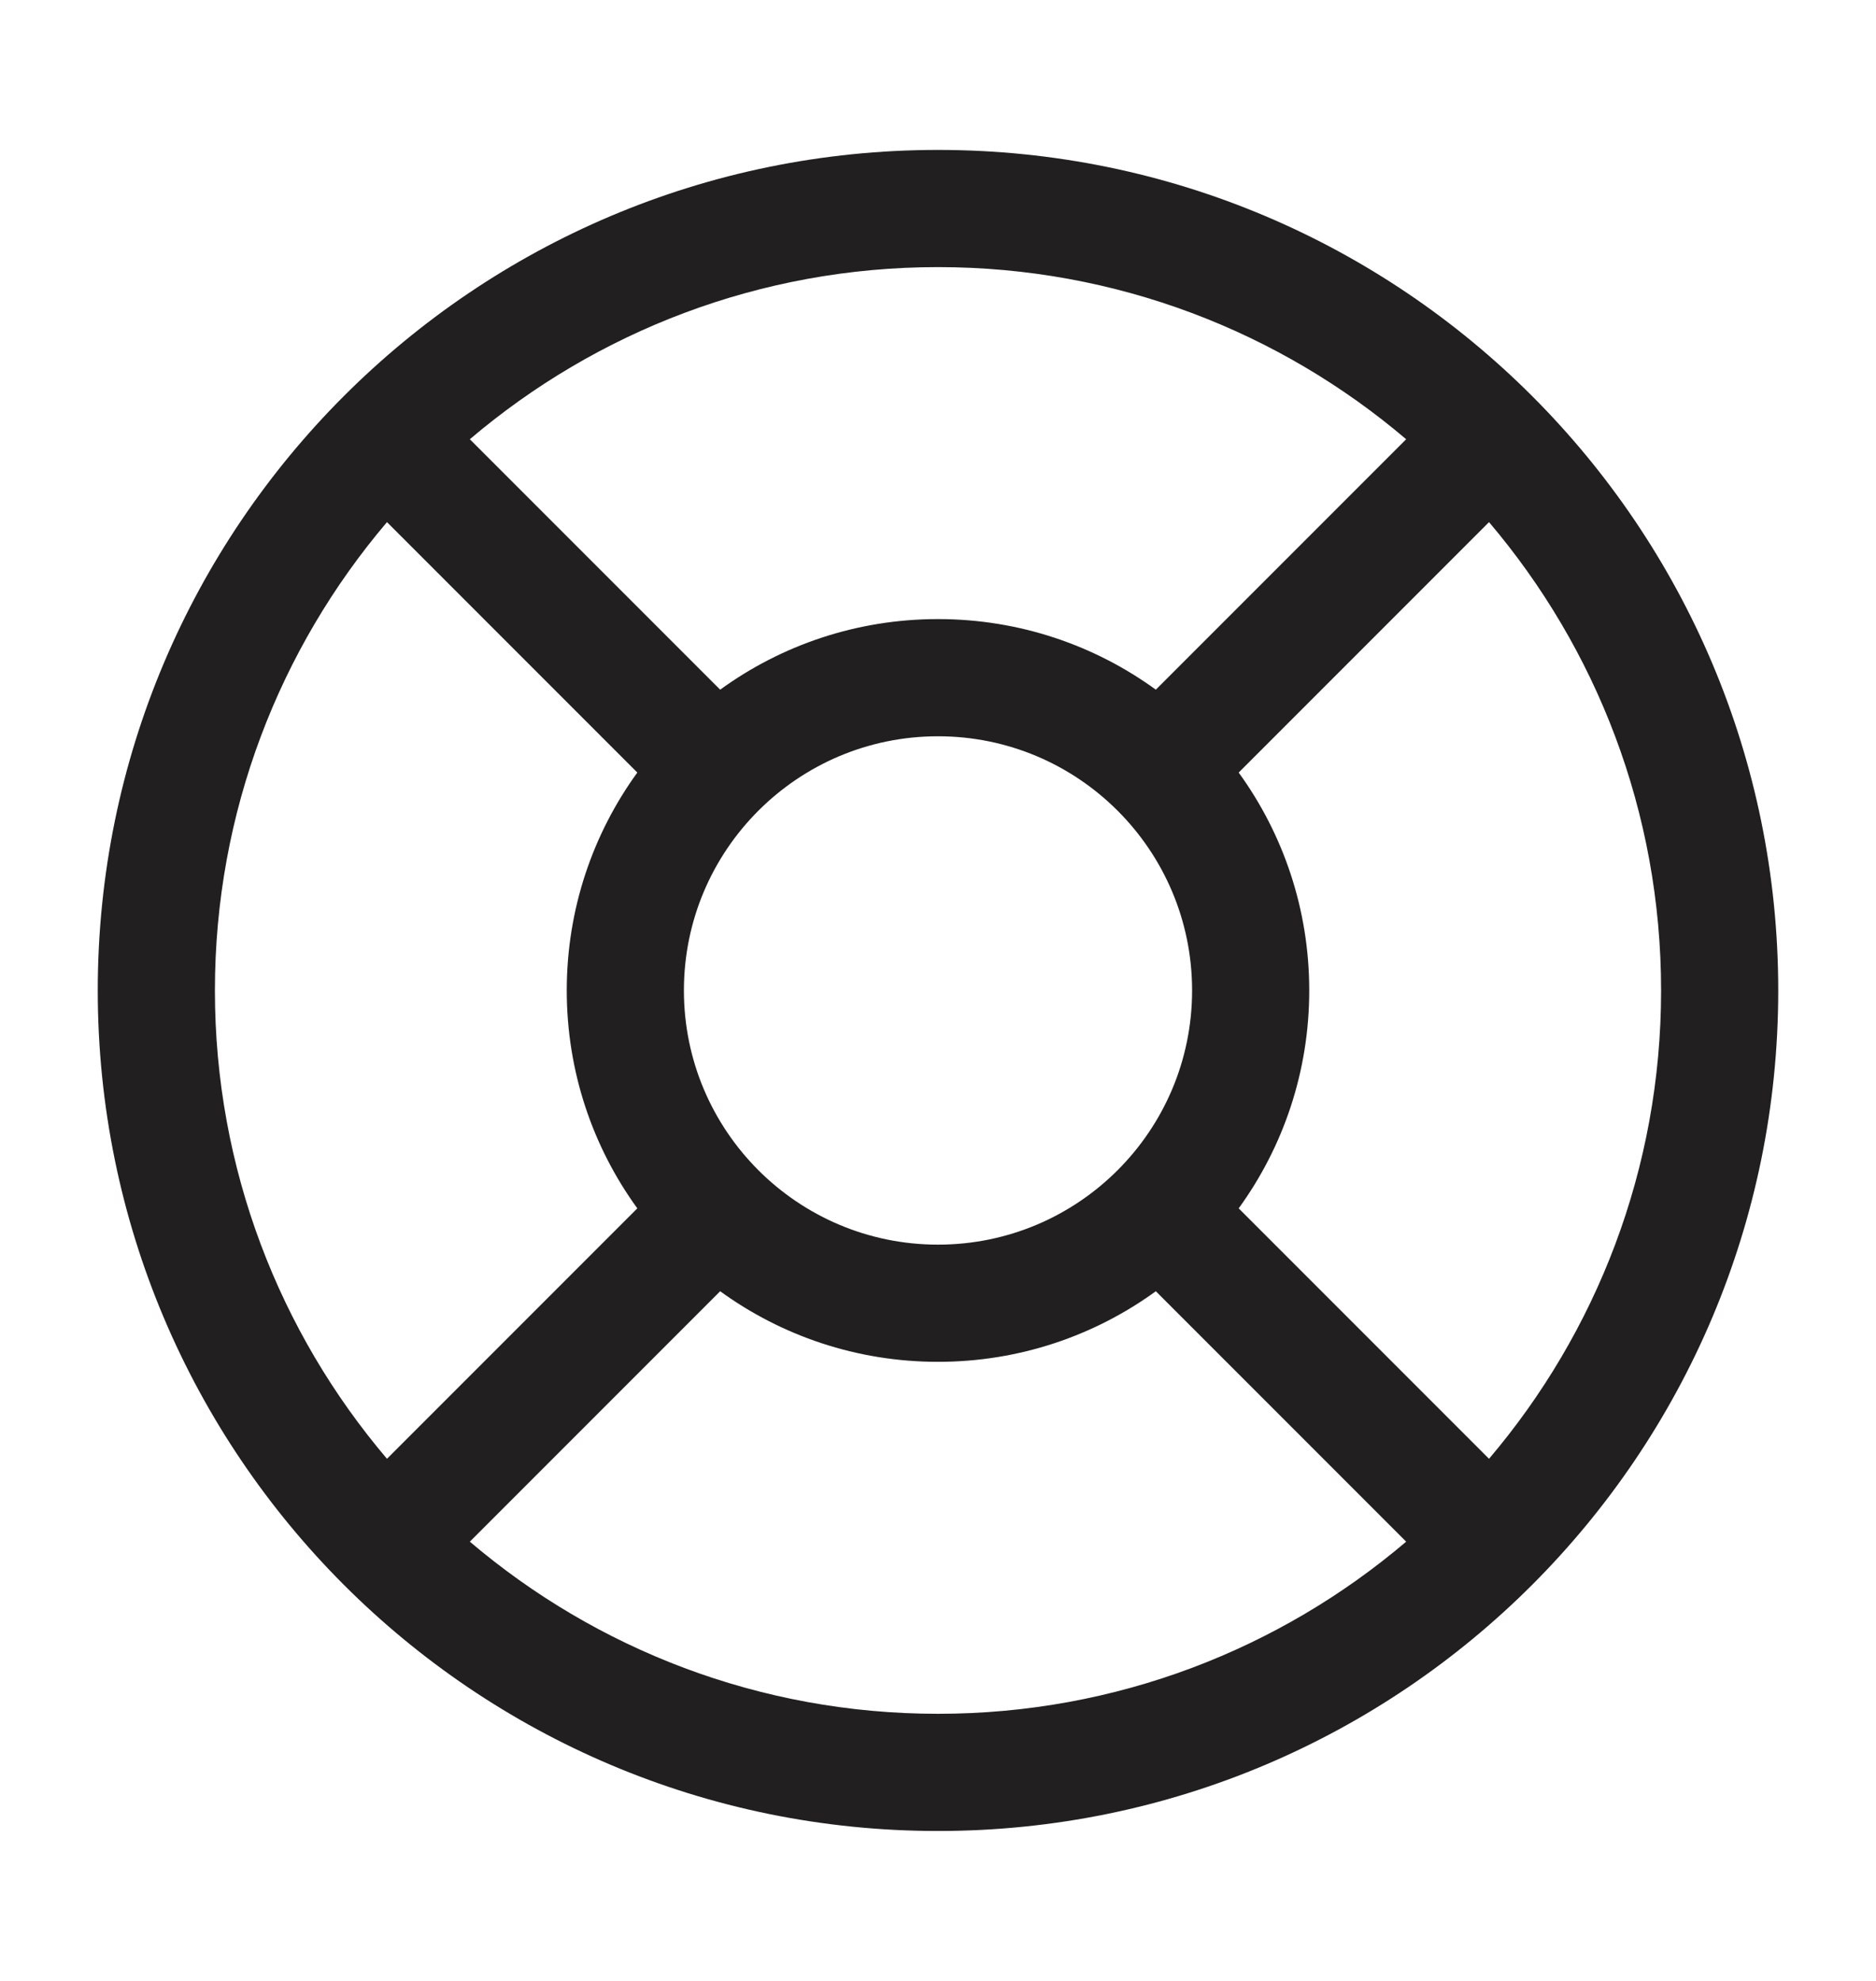 <svg width="18" height="19" viewBox="0 0 18 19" fill="none" xmlns="http://www.w3.org/2000/svg">
<path fill-rule="evenodd" clip-rule="evenodd" d="M9 1.438C4.547 1.438 0.938 5.047 0.938 9.5C0.938 13.953 4.547 17.562 9 17.562C13.453 17.562 17.062 13.953 17.062 9.5C17.062 5.047 13.453 1.438 9 1.438ZM2.062 9.5C2.062 7.787 2.684 6.219 3.713 5.008L6.115 7.41C5.689 7.997 5.438 8.719 5.438 9.5C5.438 10.281 5.689 11.003 6.115 11.59L3.713 13.992C2.684 12.781 2.062 11.213 2.062 9.5ZM6.91 6.615L4.508 4.213C5.719 3.184 7.287 2.562 9 2.562C10.713 2.562 12.281 3.184 13.492 4.213L11.09 6.615C10.503 6.189 9.781 5.938 9 5.938C8.219 5.938 7.497 6.189 6.91 6.615ZM4.508 14.787C5.719 15.816 7.287 16.438 9 16.438C10.713 16.438 12.281 15.816 13.492 14.787L11.09 12.385C10.503 12.811 9.781 13.062 9 13.062C8.219 13.062 7.497 12.811 6.91 12.385L4.508 14.787ZM11.885 11.59L14.287 13.992C15.316 12.781 15.938 11.213 15.938 9.5C15.938 7.787 15.316 6.219 14.287 5.008L11.885 7.41C12.311 7.997 12.562 8.719 12.562 9.5C12.562 10.281 12.311 11.003 11.885 11.59ZM6.562 9.5C6.562 8.154 7.654 7.062 9 7.062C10.346 7.062 11.438 8.154 11.438 9.5C11.438 10.846 10.346 11.938 9 11.938C7.654 11.938 6.562 10.846 6.562 9.5Z" fill="#221F20"/>
</svg>
